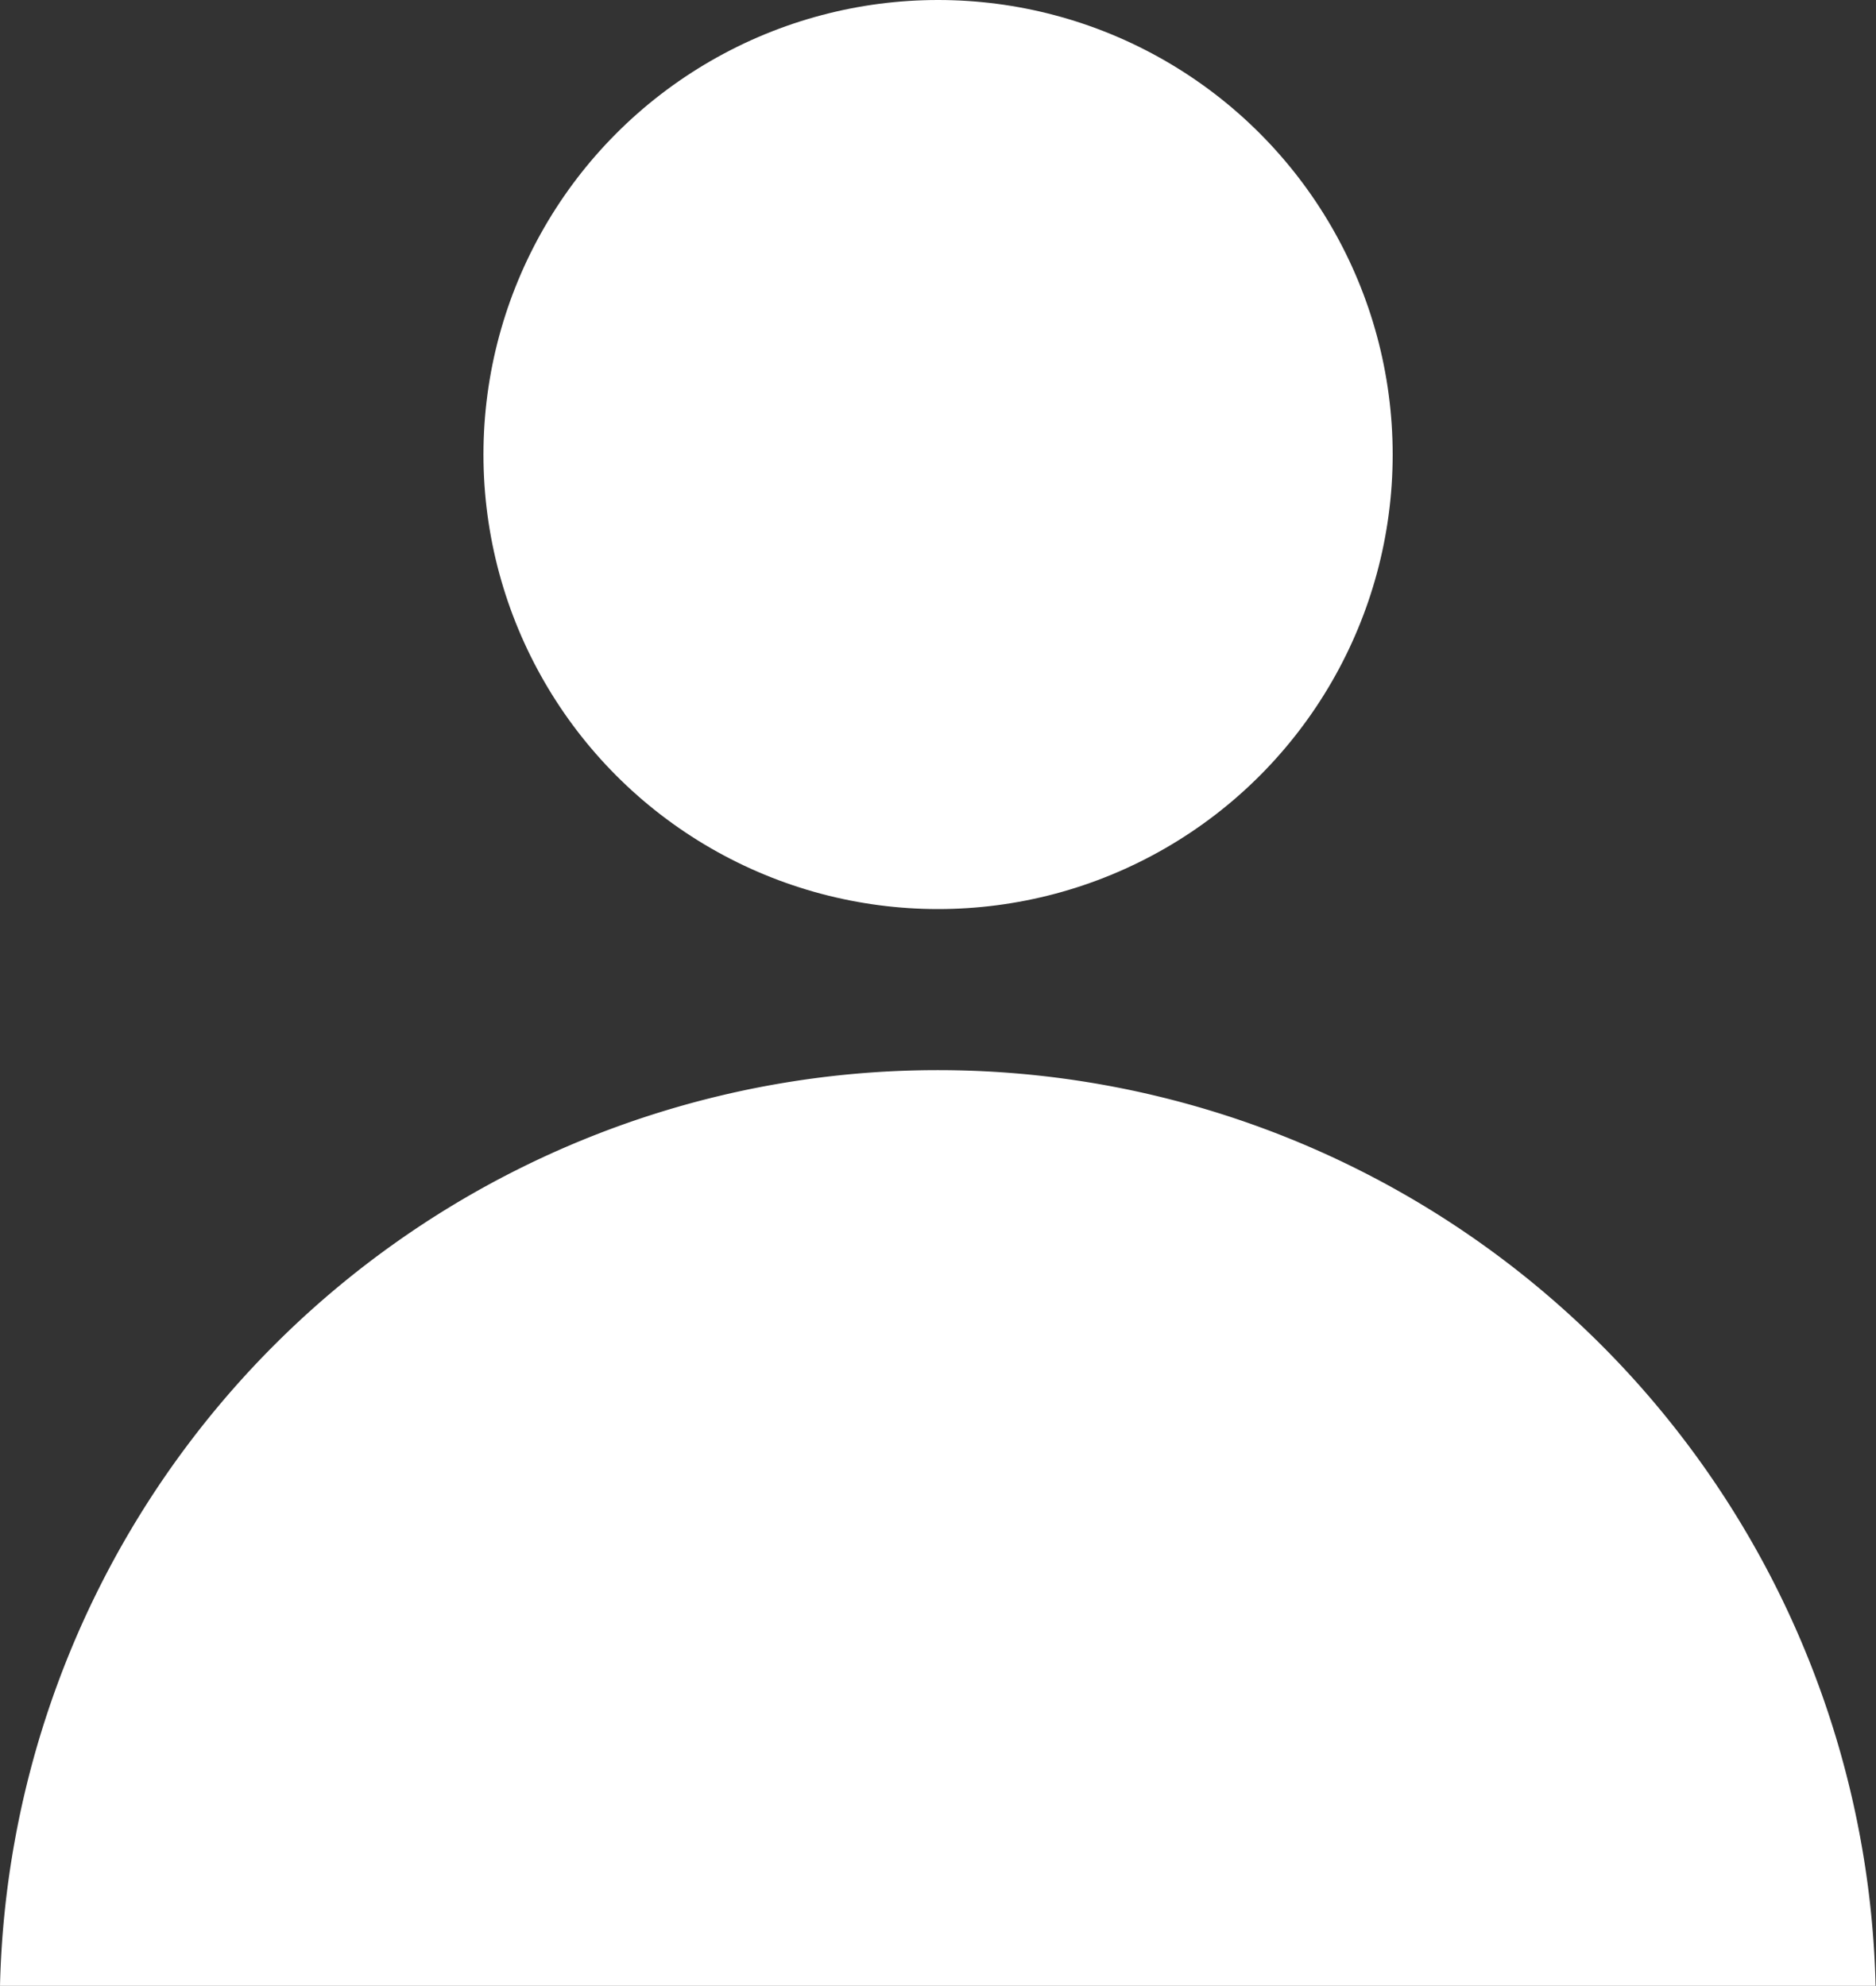 <svg xmlns="http://www.w3.org/2000/svg" width="14.303" height="15.143" viewBox="0 0 14.303 15.143">
    <rect x="0" y="0" width="14.303" height="15.143" fill="#333333" stroke="none"/>
    <defs>
        <style>
            .cls-1{fill:#fff}
        </style>
    </defs>
    <g id="그룹_160" transform="translate(-461.142 -250.081)">
        <circle id="타원_148" cx="3.466" cy="3.466" r="3.466" class="cls-1" transform="translate(464.828 250.081)"/>
        <path id="패스_425" d="M461.142 267.357a7.152 7.152 0 0 1 14.3 0" class="cls-1" transform="translate(0 -2.133)"/>
    </g>
</svg>
